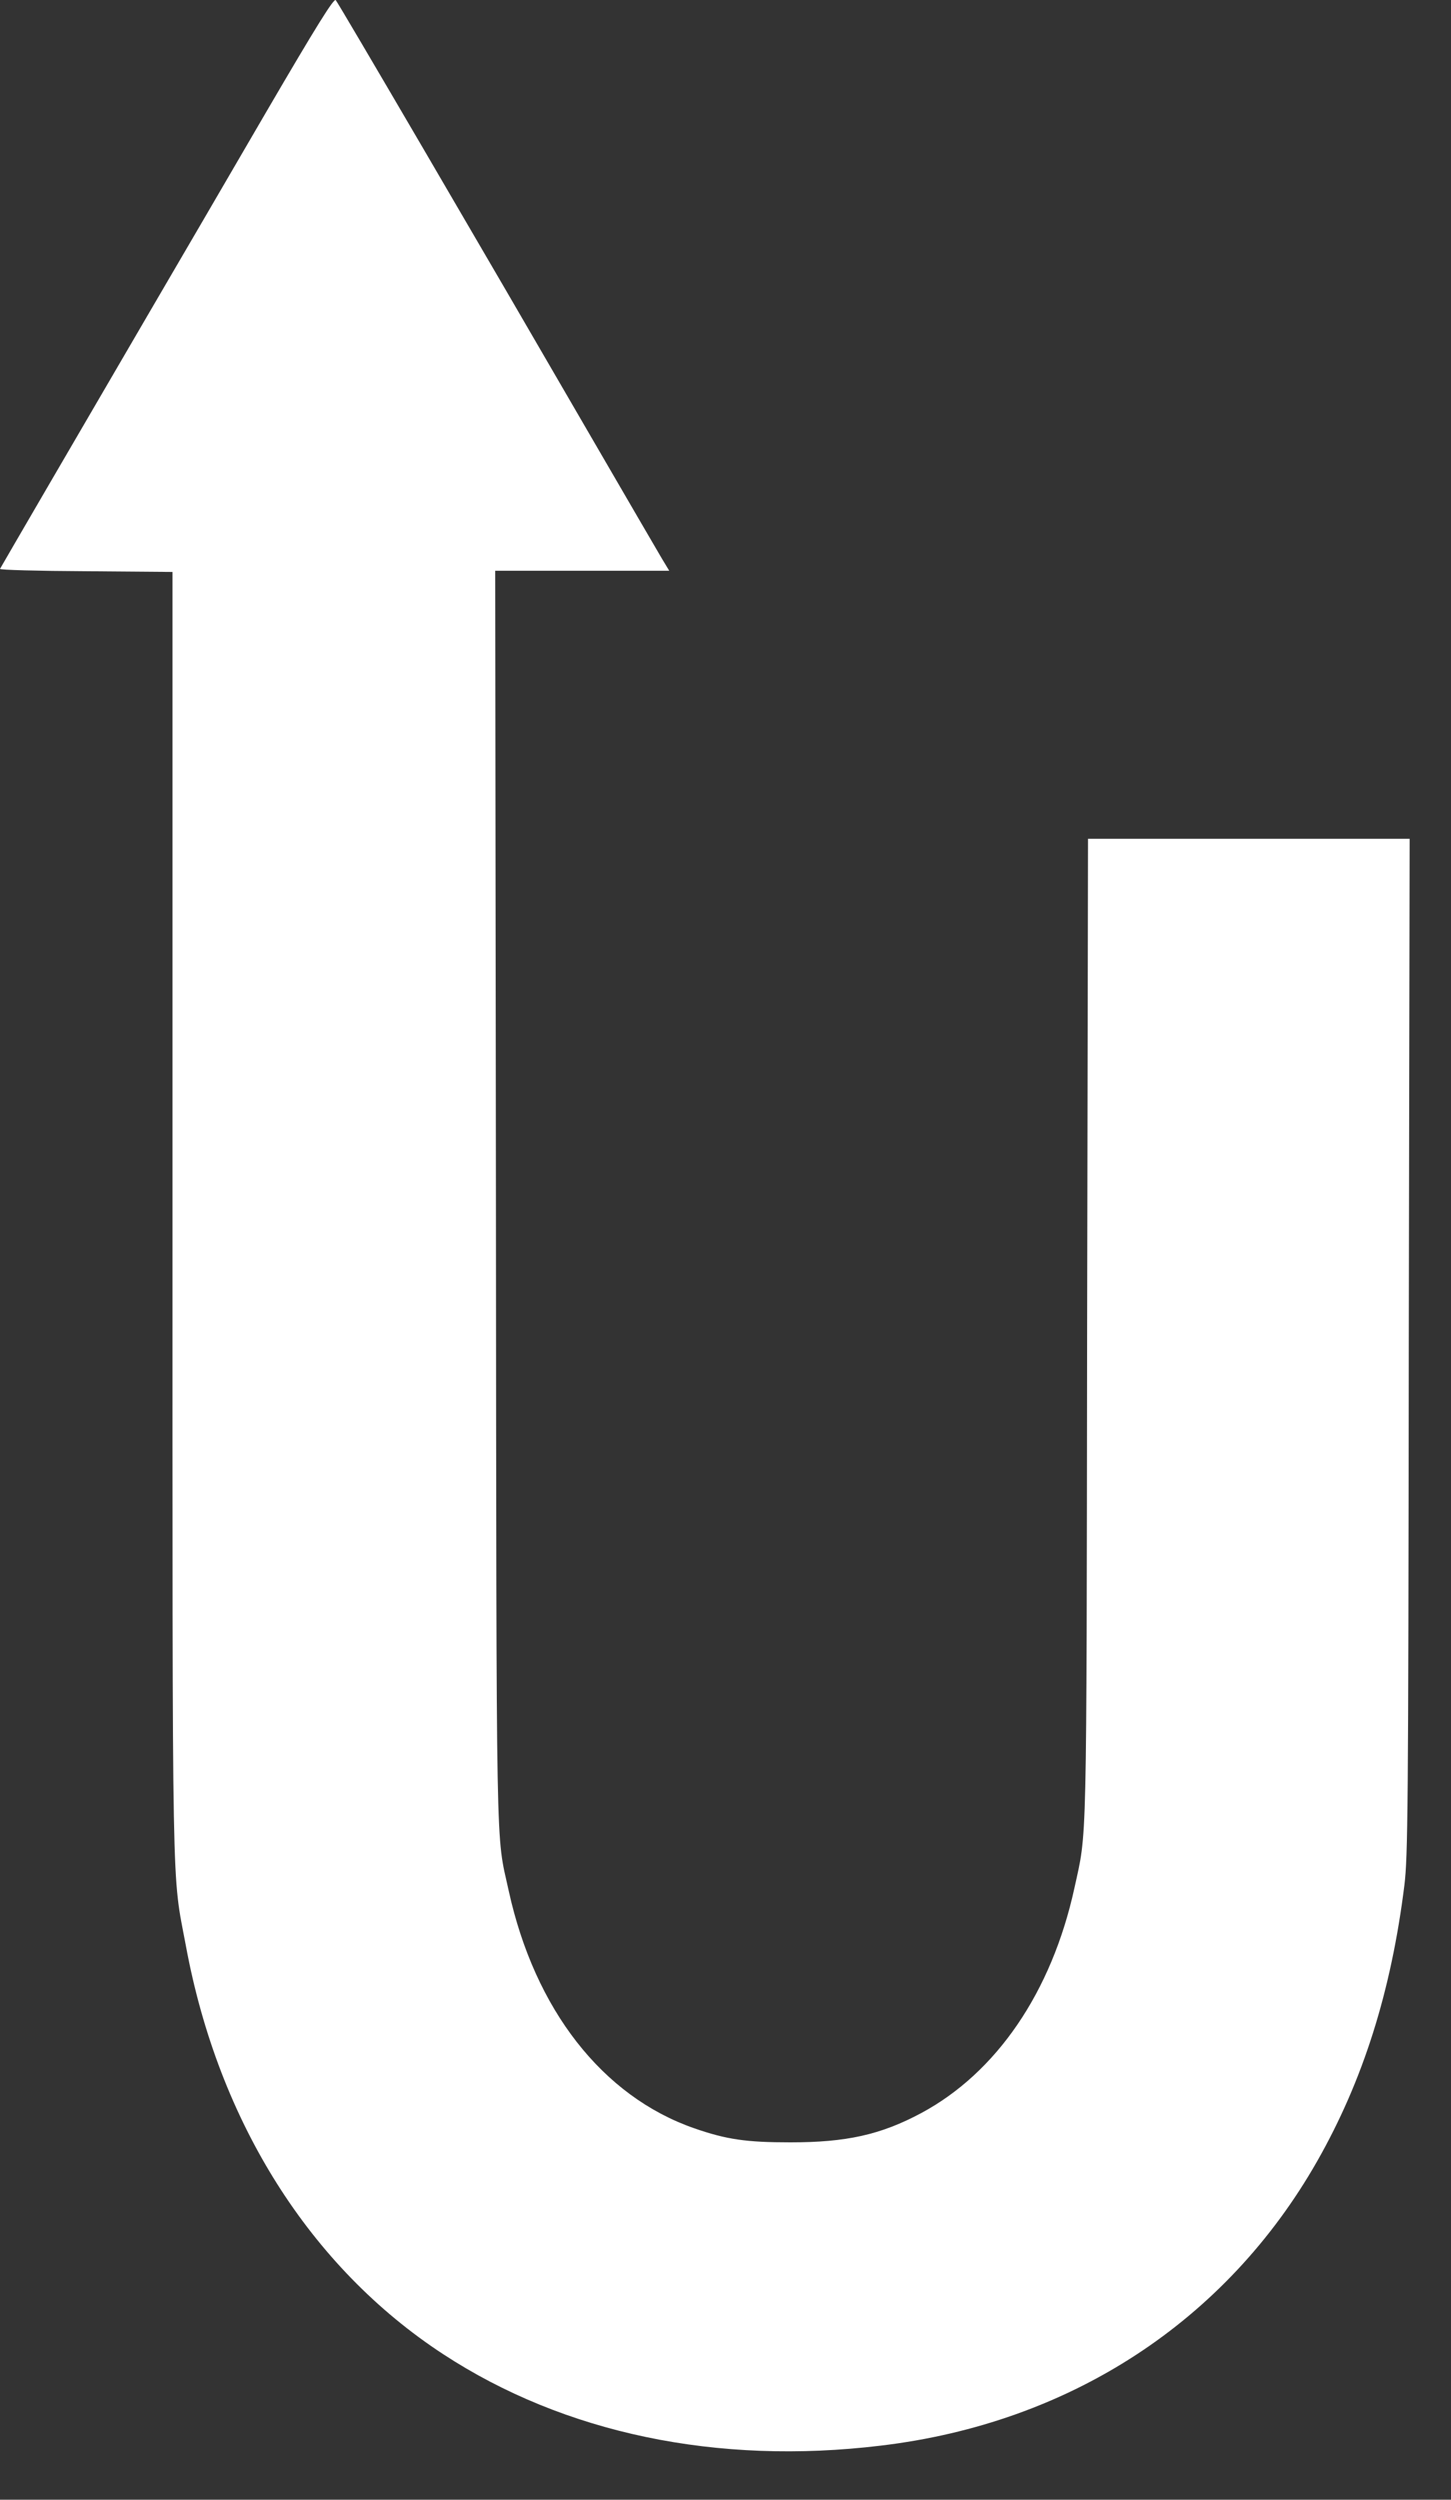 <svg width="18" height="31" viewBox="0 0 18 31" fill="none" xmlns="http://www.w3.org/2000/svg">
<rect x="0" y="0" width="18" height="31" fill="#333333" stroke="none"/>
<path fill-rule="evenodd" clip-rule="evenodd" d="M3.296 1.4C2.837 2.19 2.184 3.307 1.847 3.884C1.511 4.461 0.959 5.406 0.623 5.983C0.287 6.561 0.006 7.042 4.63852e-05 7.055C-0.005 7.068 0.473 7.081 1.066 7.084L2.14 7.093V15.039C2.14 23.804 2.129 23.183 2.307 24.136C2.711 26.317 3.848 28.116 5.498 29.195C7.001 30.178 8.898 30.574 10.926 30.329C13.276 30.049 15.211 28.787 16.342 26.798C16.91 25.798 17.258 24.696 17.422 23.378C17.465 23.014 17.471 22.509 17.476 16.692L17.487 10.402H13.497L13.486 16.473C13.478 23.087 13.486 22.69 13.328 23.416C13.046 24.705 12.361 25.705 11.426 26.206C10.923 26.475 10.497 26.568 9.805 26.568C9.259 26.568 9.013 26.533 8.611 26.393C7.474 25.997 6.633 24.921 6.31 23.445C6.149 22.707 6.16 23.291 6.152 14.826L6.143 7.078H8.302L8.209 6.924C8.16 6.842 7.769 6.169 7.34 5.431C5.993 3.107 4.198 0.037 4.165 0.002C4.143 -0.026 3.933 0.309 3.296 1.4Z" fill="white"/>
</svg>
